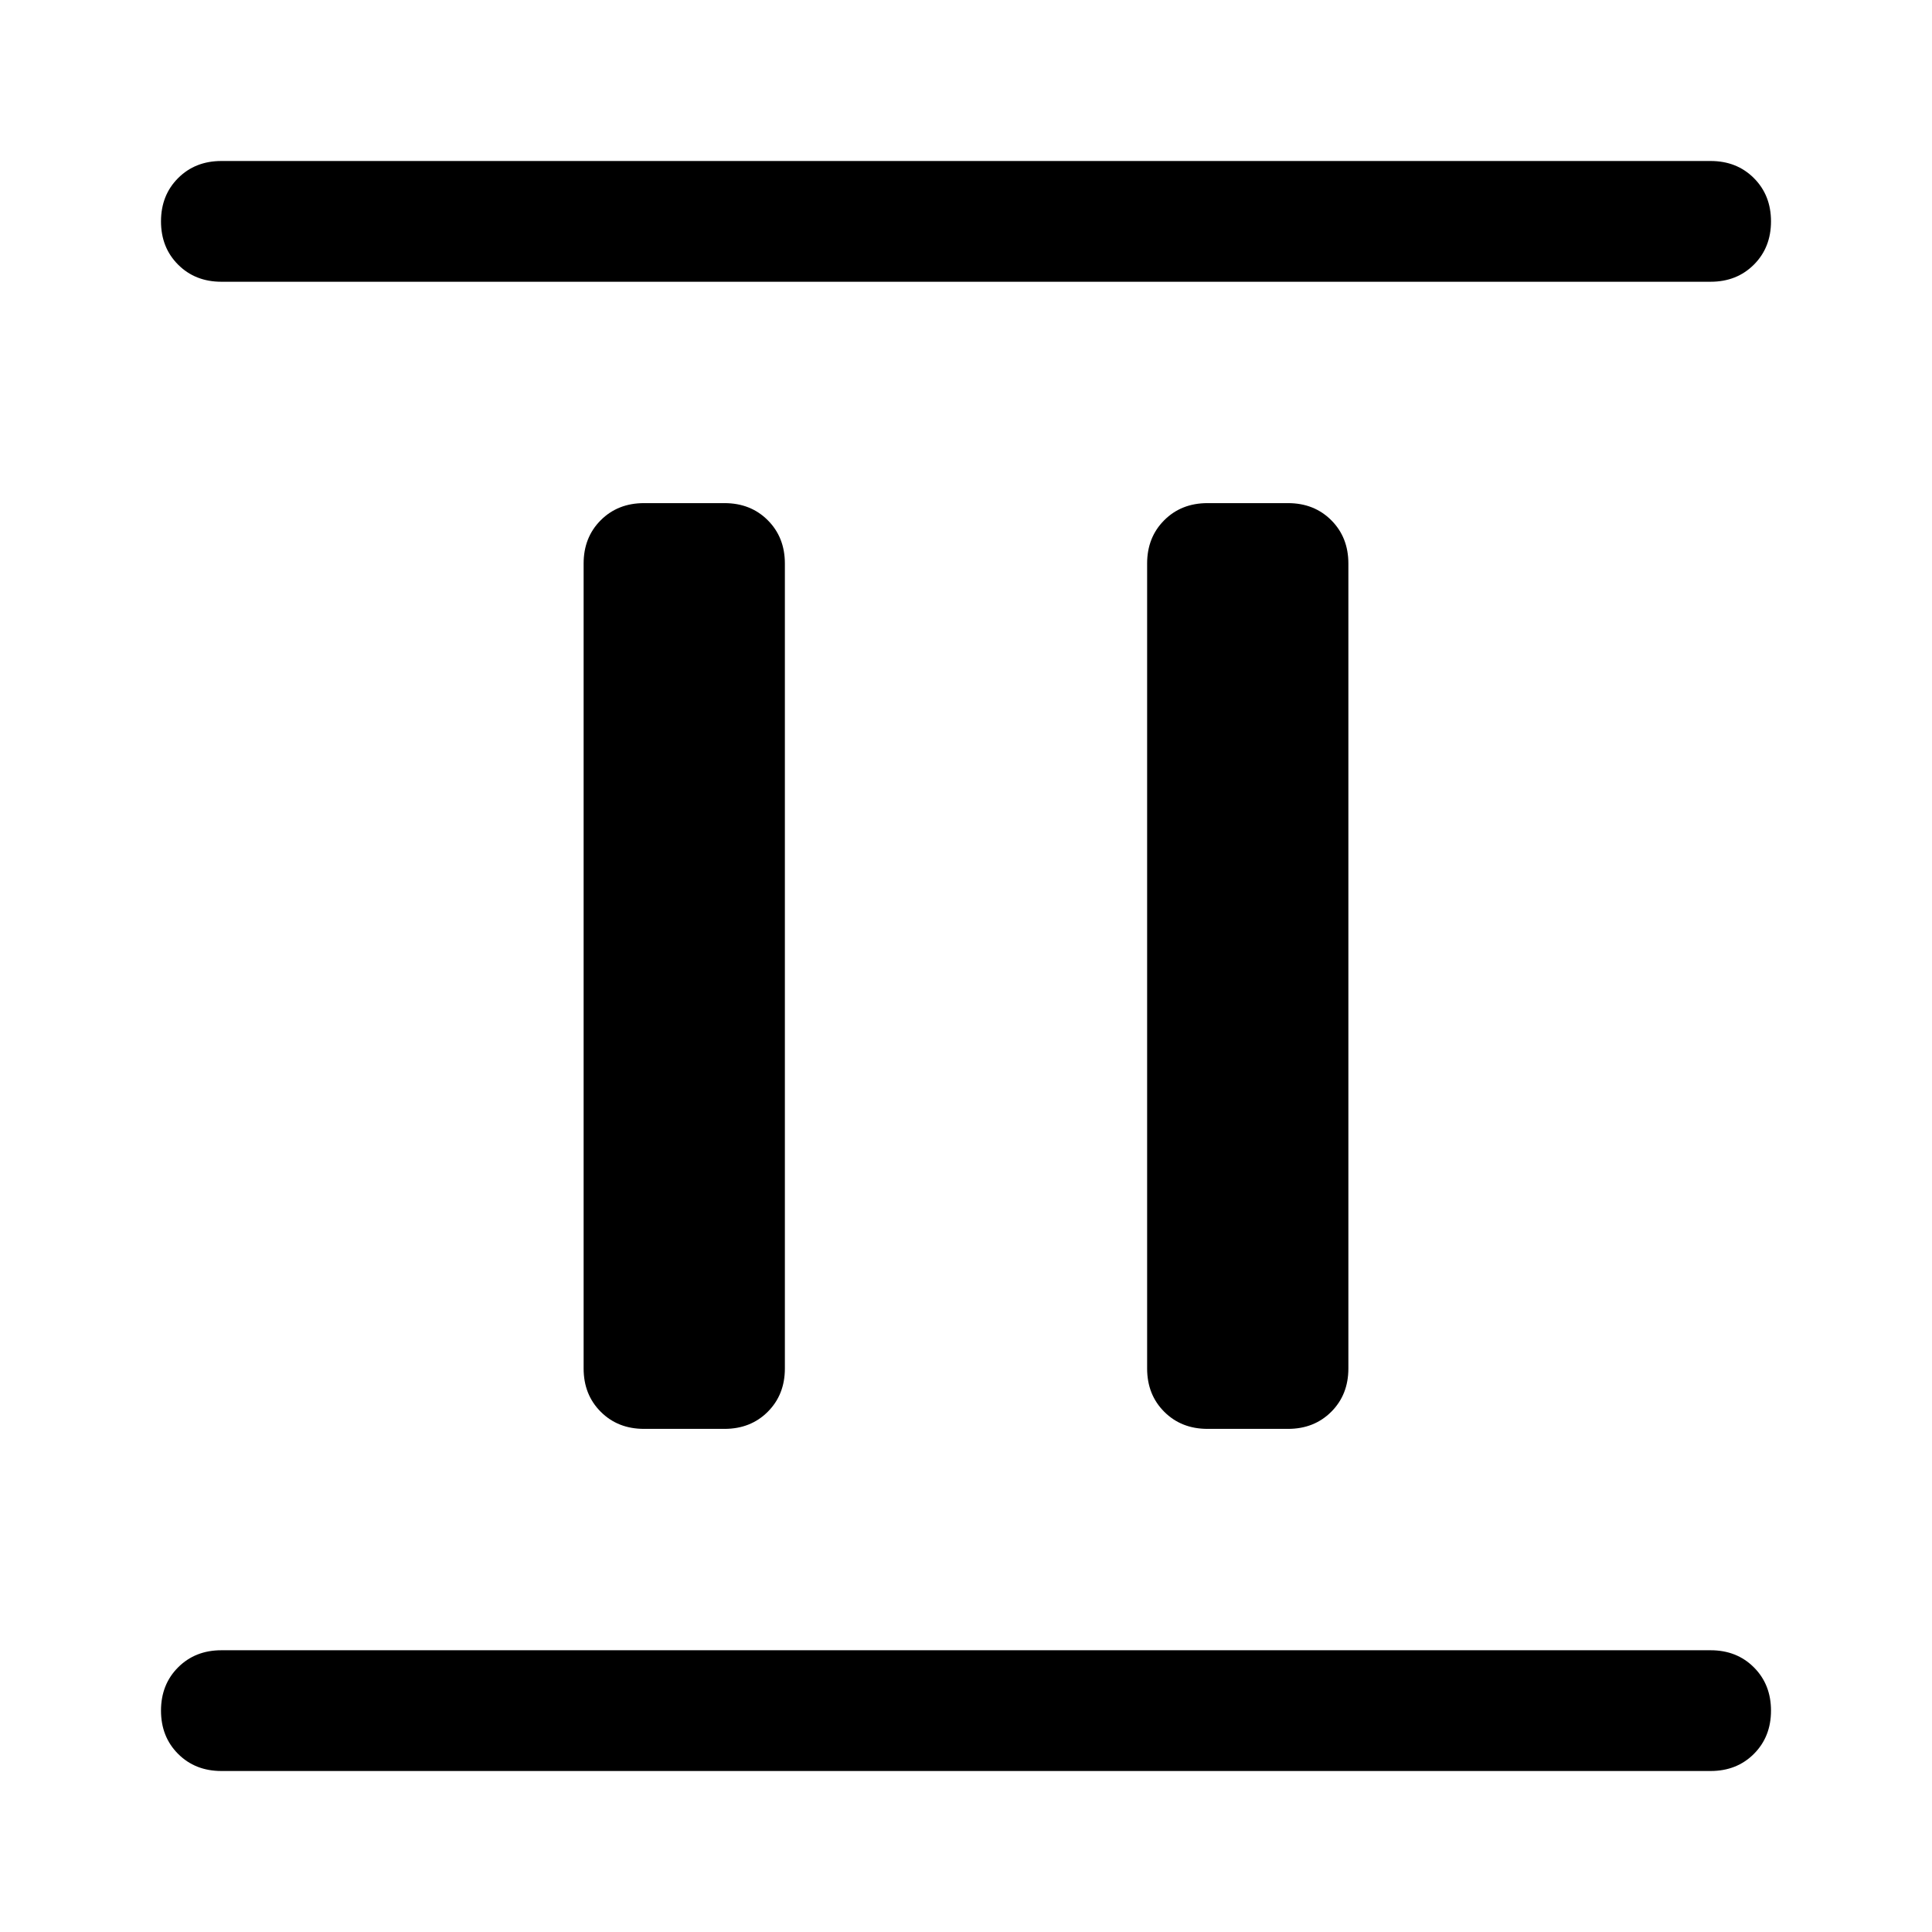 <svg xmlns="http://www.w3.org/2000/svg" width="48" height="48" viewBox="0 0 48 48"><path d="M16 35.5q-.65 0-1.075-.425Q14.5 34.65 14.5 34V14q0-.65.425-1.075Q15.35 12.5 16 12.5h2q.65 0 1.075.425.425.425.425 1.075v20q0 .65-.425 1.075-.425.425-1.075.425Zm14 0q-.65 0-1.075-.425Q28.5 34.65 28.5 34V14q0-.65.425-1.075Q29.35 12.5 30 12.5h2q.65 0 1.075.425.425.425.425 1.075v20q0 .65-.425 1.075-.425.425-1.075.425ZM5.5 44q-.65 0-1.075-.425Q4 43.15 4 42.5q0-.65.425-1.075Q4.85 41 5.5 41h37q.65 0 1.075.425Q44 41.85 44 42.5q0 .65-.425 1.075Q43.15 44 42.5 44Zm0-37q-.65 0-1.075-.425Q4 6.15 4 5.5q0-.65.425-1.075Q4.85 4 5.5 4h37q.65 0 1.075.425Q44 4.85 44 5.5q0 .65-.425 1.075Q43.15 7 42.5 7Z"/></svg>